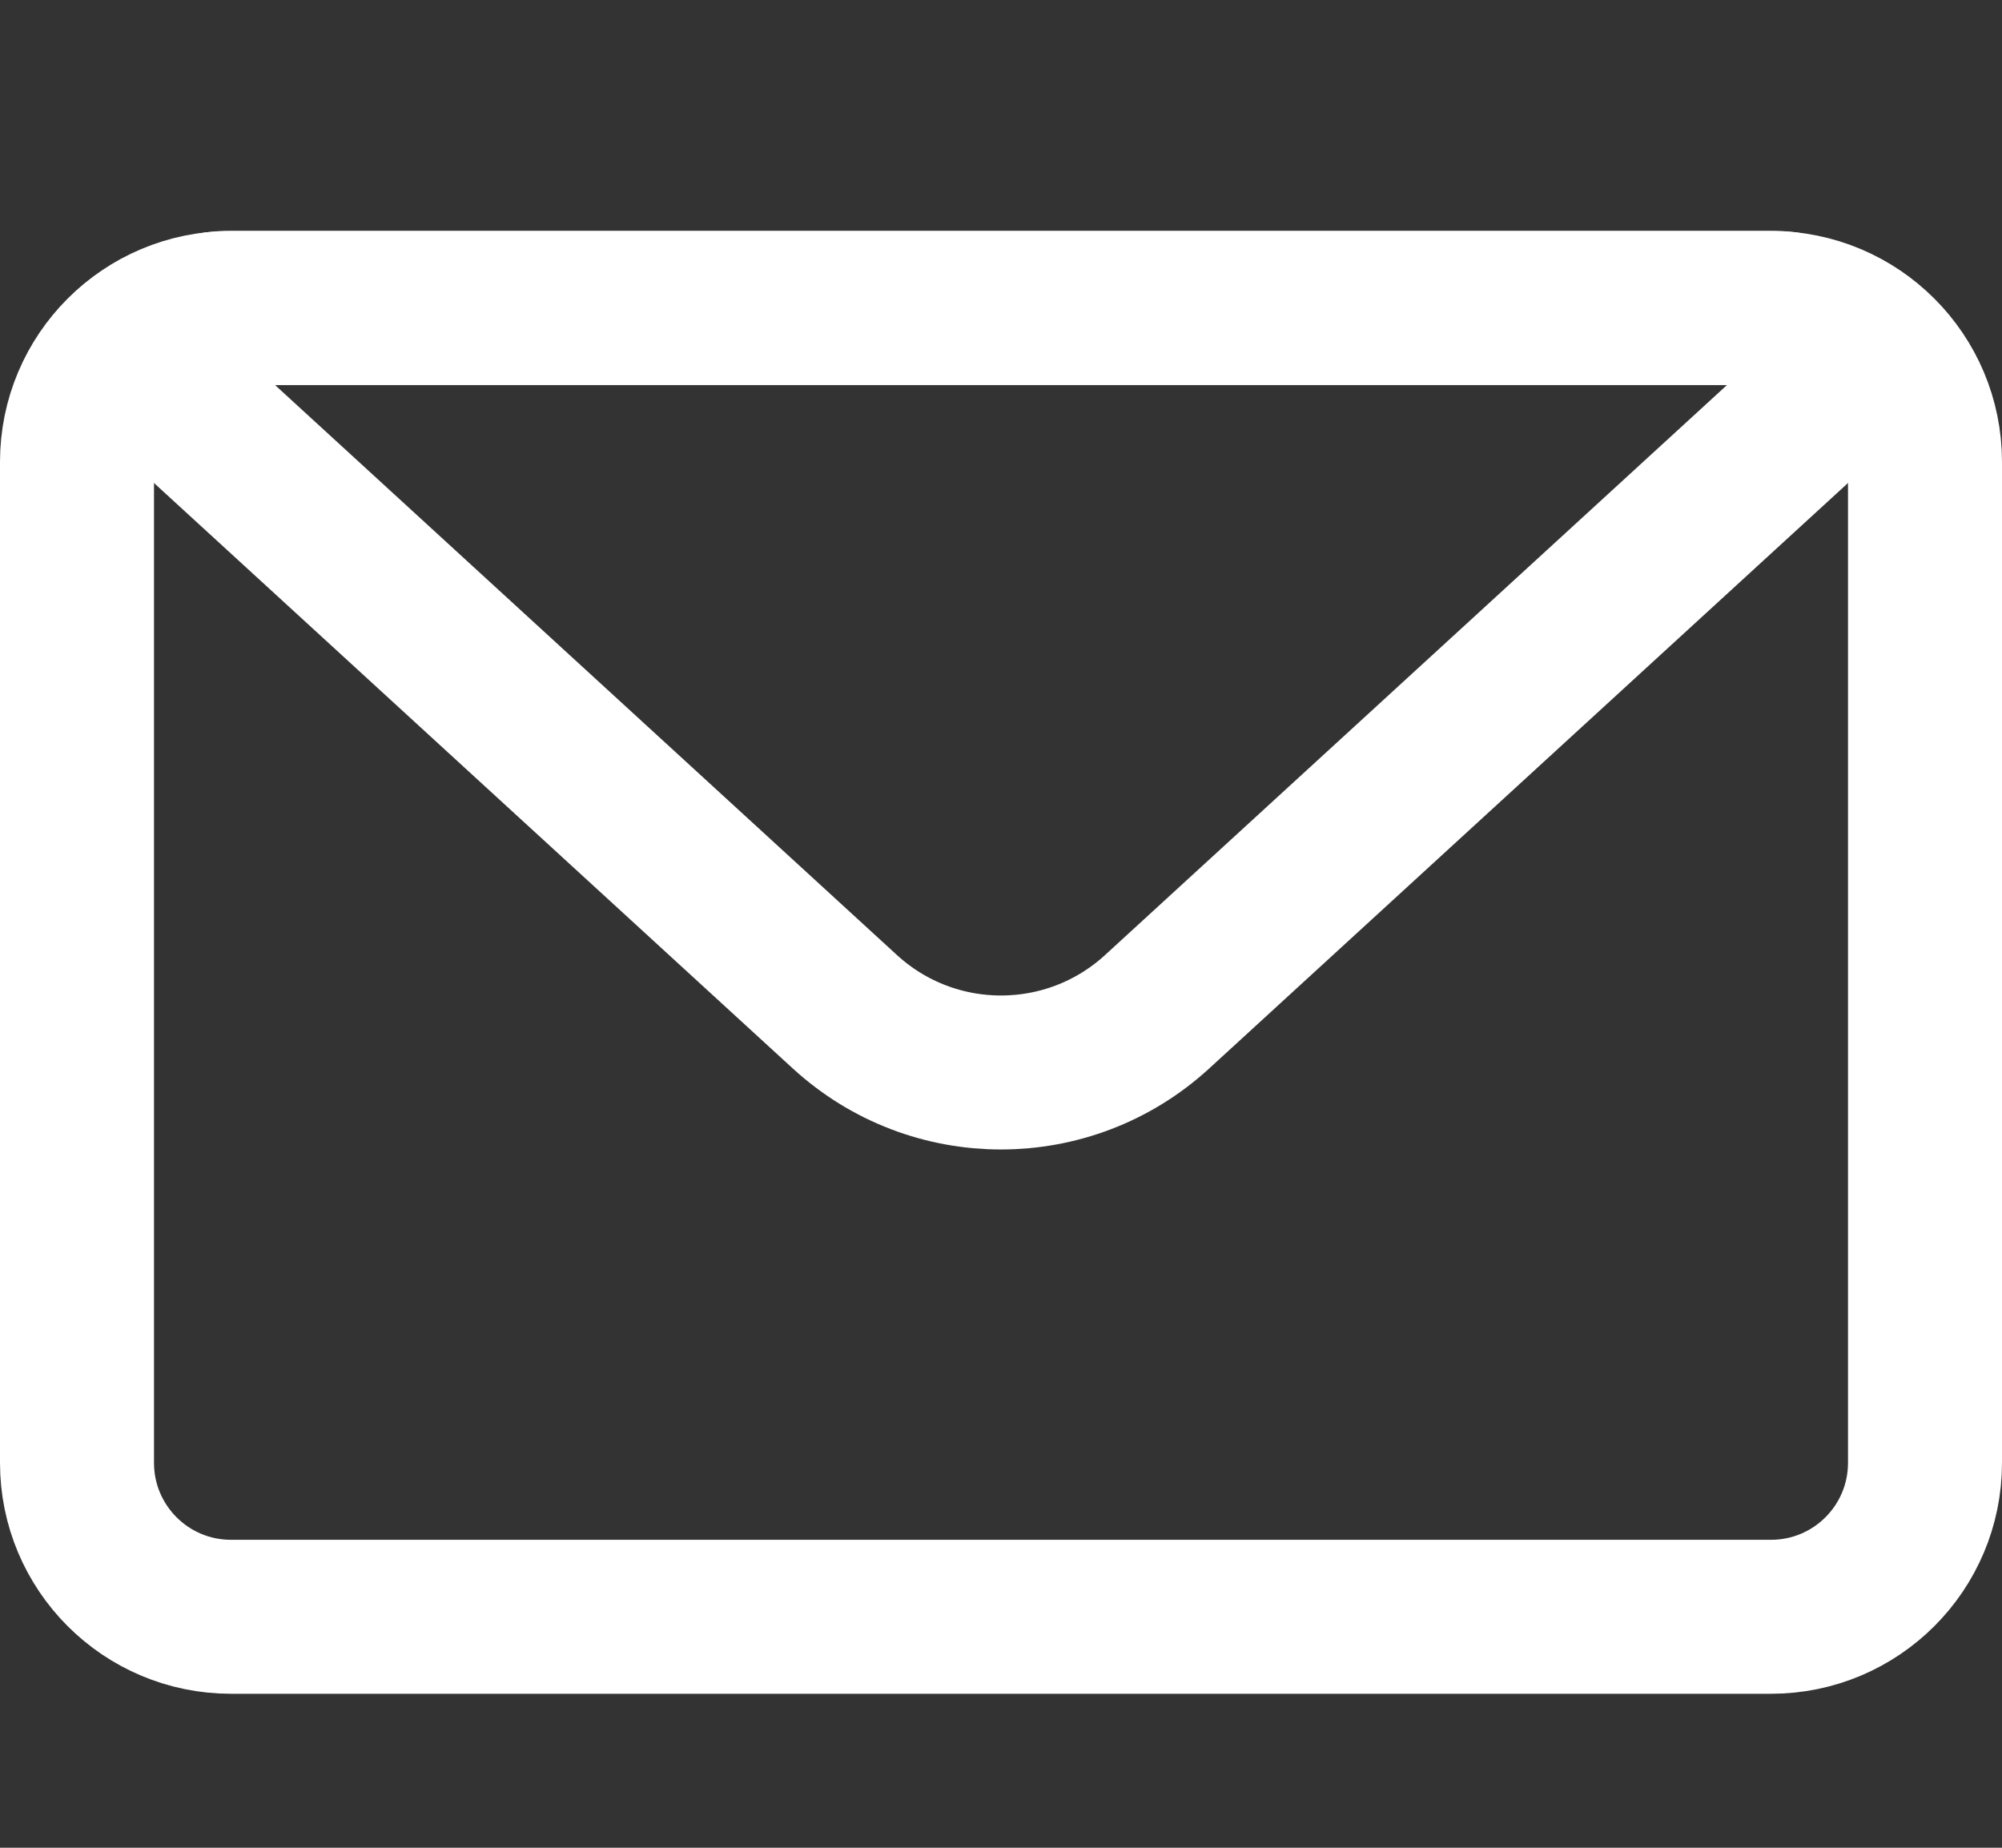 <svg width="26" height="24" viewBox="0 0 26 24" fill="none" xmlns="http://www.w3.org/2000/svg">
<rect x="0" y="0" width="26" height="24" fill="#333333" stroke="none"/>
<path d="M1 6C1 4.895 1.895 4 3 4H23C24.105 4 25 4.895 25 6V19C25 20.105 24.105 21 23 21H3C1.895 21 1 20.105 1 19V6Z" stroke="white" stroke-width="2" stroke-linejoin="round"/>
<path d="M2.421 5.303C1.917 4.841 2.244 4 2.928 4H23.072C23.756 4 24.083 4.841 23.579 5.303L15.027 13.142C13.88 14.193 12.12 14.193 10.973 13.142L2.421 5.303Z" stroke="white" stroke-width="2" stroke-linejoin="round"/>
</svg>
